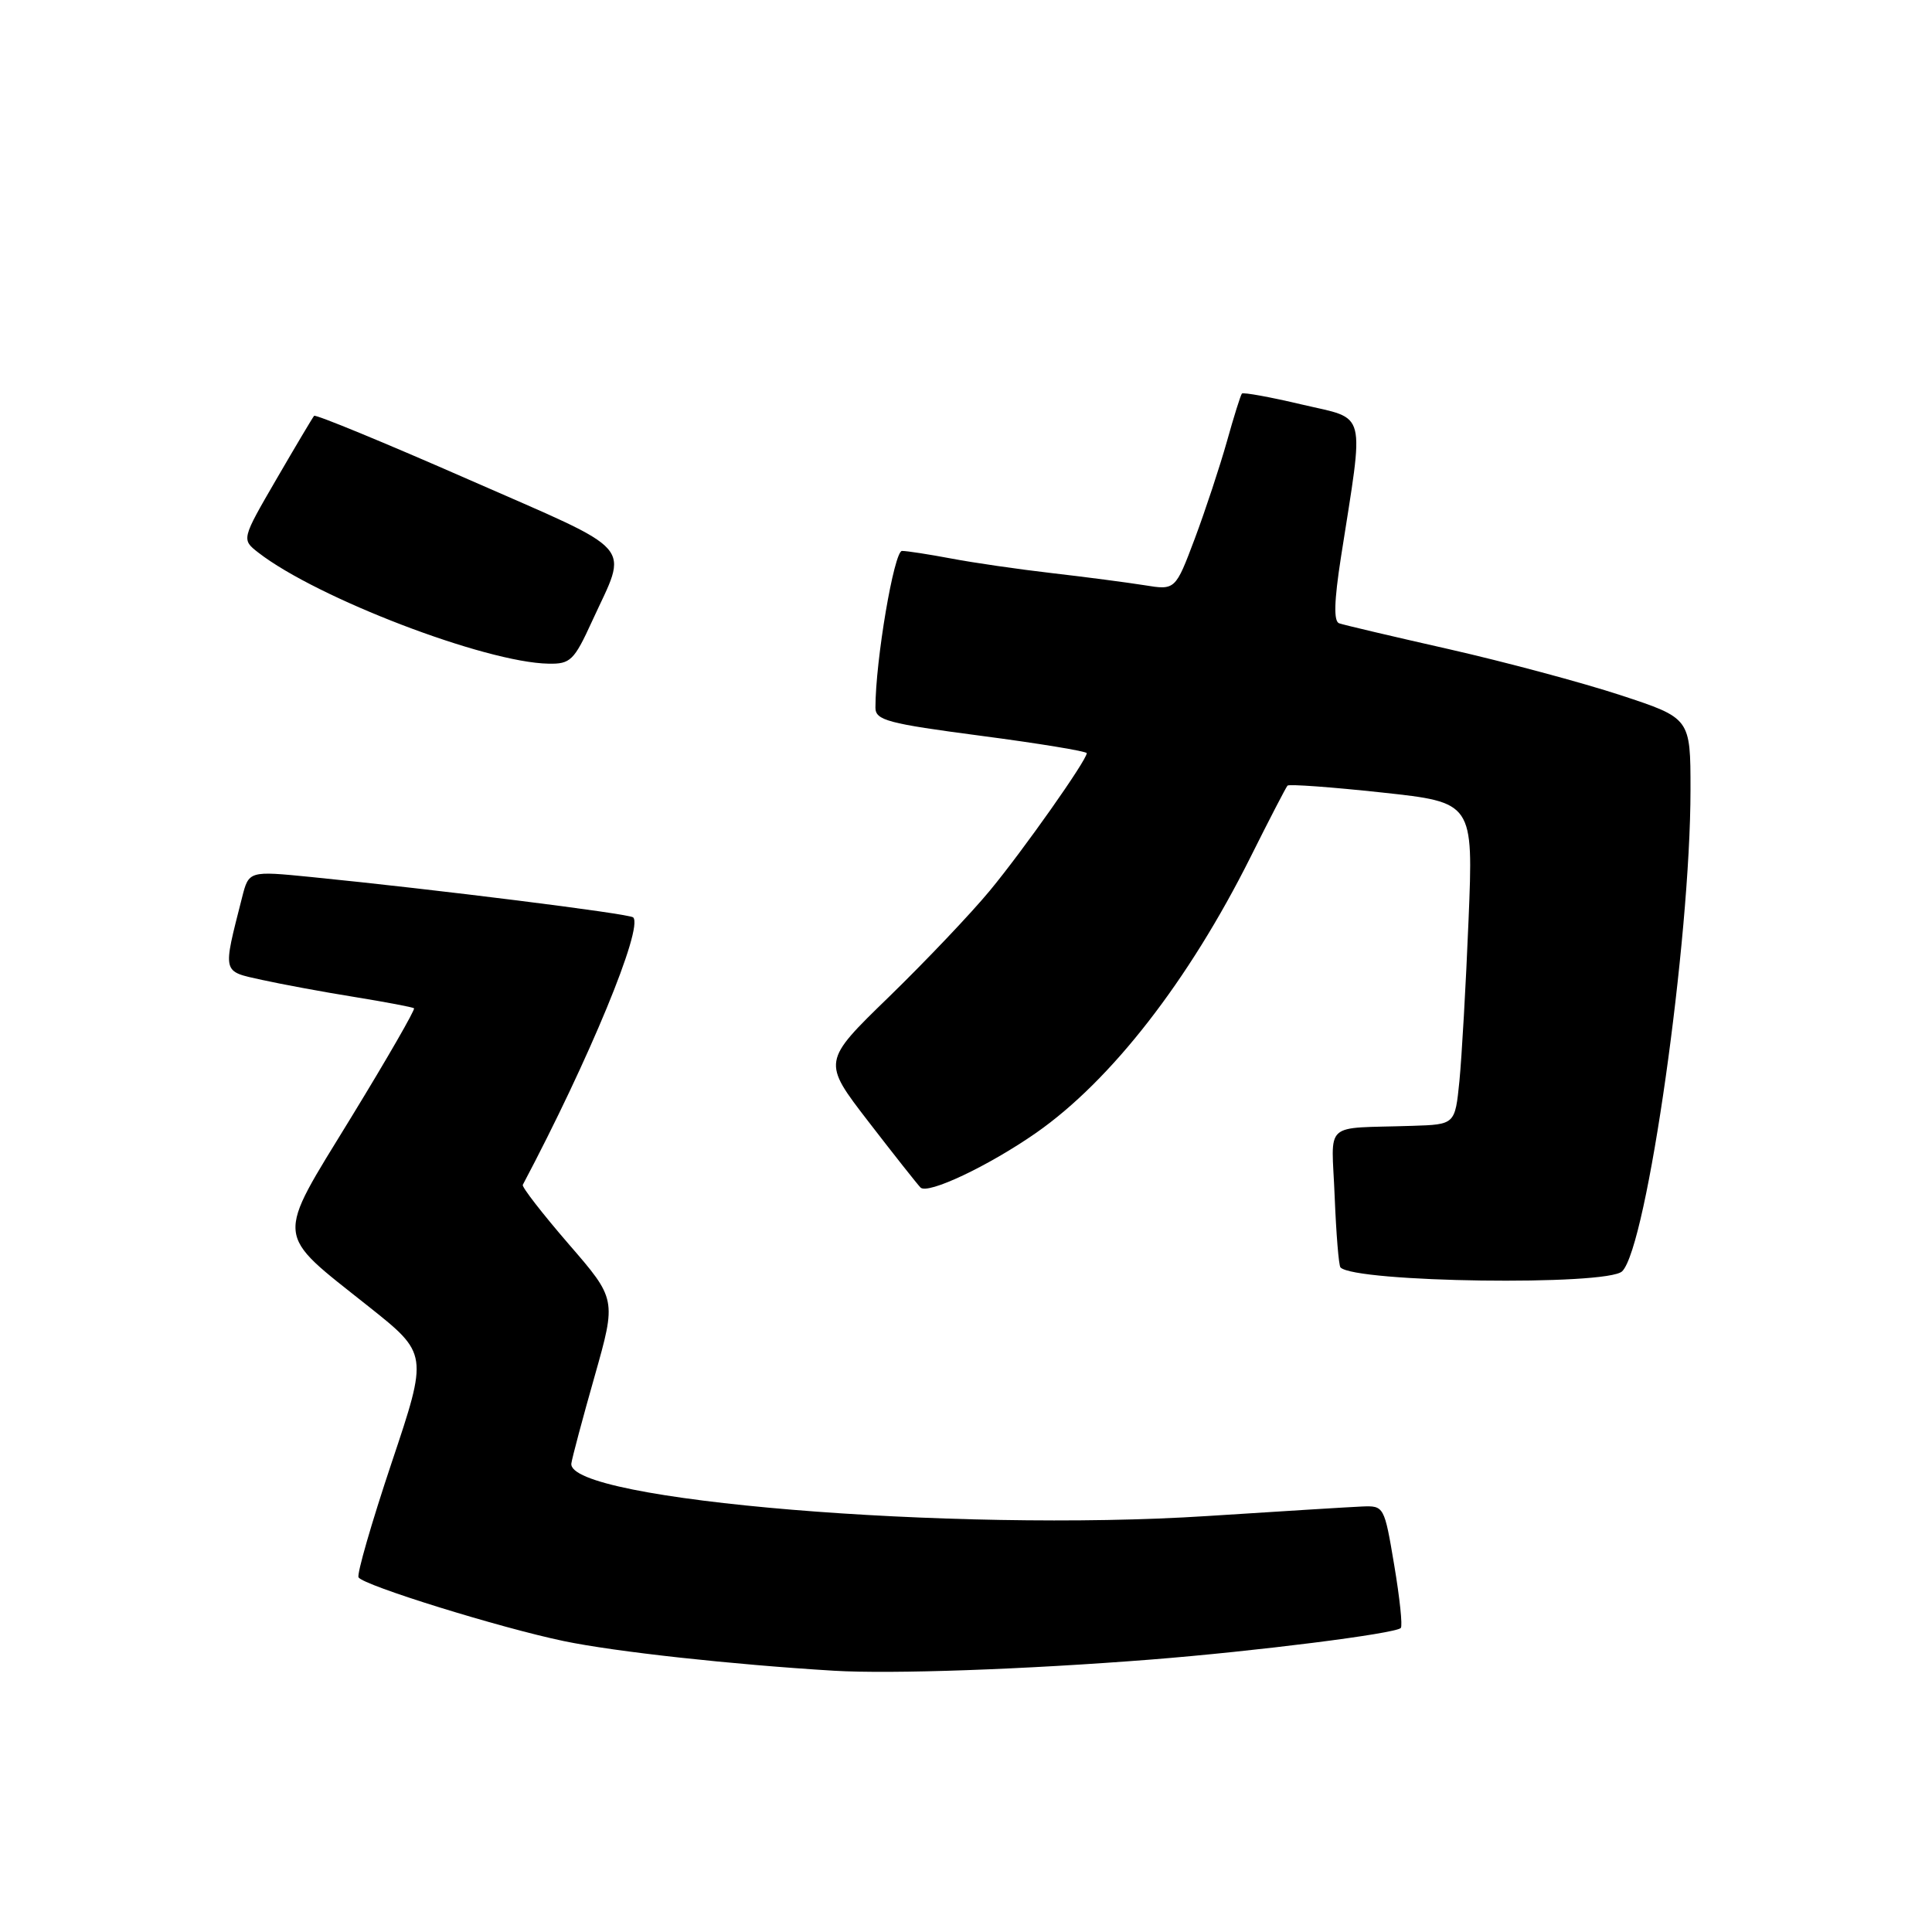 <?xml version="1.0" encoding="UTF-8" standalone="no"?>
<!DOCTYPE svg PUBLIC "-//W3C//DTD SVG 1.1//EN" "http://www.w3.org/Graphics/SVG/1.1/DTD/svg11.dtd" >
<svg xmlns="http://www.w3.org/2000/svg" xmlns:xlink="http://www.w3.org/1999/xlink" version="1.1" viewBox="0 0 256 256">
 <g >
 <path fill="currentColor"
d=" M 152.50 219.90 C 166.41 218.80 184.86 216.47 185.61 215.72 C 185.87 215.47 185.47 211.72 184.74 207.38 C 183.43 199.57 183.39 199.50 180.46 199.62 C 178.83 199.69 169.62 200.26 160.00 200.88 C 126.35 203.06 74.98 198.81 75.71 193.90 C 75.82 193.13 77.21 187.92 78.80 182.33 C 81.68 172.15 81.68 172.15 75.34 164.83 C 71.86 160.80 69.13 157.28 69.27 157.00 C 78.06 140.40 85.27 122.93 83.90 121.56 C 83.41 121.07 57.78 117.86 41.24 116.21 C 32.97 115.39 32.97 115.39 32.07 118.94 C 29.49 129.10 29.38 128.66 34.70 129.84 C 37.34 130.42 42.88 131.45 47.00 132.11 C 51.12 132.78 54.66 133.45 54.86 133.60 C 55.05 133.75 51.31 140.25 46.55 148.03 C 36.40 164.62 36.26 163.11 48.83 173.11 C 56.73 179.39 56.73 179.39 51.89 193.83 C 49.23 201.78 47.26 208.61 47.51 209.01 C 48.17 210.08 66.25 215.69 74.70 217.45 C 81.49 218.87 97.06 220.57 110.50 221.38 C 118.14 221.84 135.83 221.21 152.50 219.90 Z  M 214.95 168.45 C 218.24 165.16 224.00 124.53 224.00 104.65 C 224.00 95.16 224.00 95.16 214.75 92.12 C 209.66 90.45 199.43 87.71 192.00 86.02 C 184.57 84.34 178.02 82.80 177.44 82.59 C 176.70 82.32 176.78 79.65 177.68 73.85 C 180.79 53.95 181.23 55.65 172.55 53.61 C 168.33 52.61 164.73 51.96 164.56 52.15 C 164.39 52.34 163.49 55.20 162.57 58.50 C 161.64 61.80 159.73 67.59 158.32 71.36 C 155.74 78.21 155.74 78.21 151.62 77.54 C 149.35 77.18 143.88 76.46 139.45 75.95 C 135.02 75.44 129.00 74.57 126.06 74.01 C 123.13 73.46 120.19 73.00 119.52 73.00 C 118.47 73.00 116.00 87.53 116.00 93.77 C 116.00 95.44 117.60 95.87 130.00 97.50 C 137.70 98.51 144.00 99.55 144.00 99.80 C 144.00 100.73 135.58 112.67 131.17 118.00 C 128.67 121.03 122.65 127.36 117.79 132.09 C 108.95 140.67 108.95 140.67 115.05 148.59 C 118.40 152.94 121.52 156.88 121.97 157.35 C 122.91 158.32 130.99 154.50 137.29 150.11 C 147.21 143.19 157.51 129.95 165.70 113.57 C 168.19 108.58 170.40 104.32 170.60 104.10 C 170.80 103.88 176.43 104.29 183.10 105.01 C 195.23 106.32 195.23 106.32 194.59 121.91 C 194.24 130.49 193.69 140.09 193.38 143.25 C 192.80 149.00 192.80 149.00 187.15 149.18 C 175.09 149.58 176.45 148.35 176.85 158.54 C 177.05 163.47 177.39 167.70 177.62 167.94 C 179.54 169.94 213.00 170.40 214.95 168.45 Z  M 78.45 82.32 C 83.26 71.82 84.68 73.45 62.05 63.52 C 51.00 58.67 41.81 54.88 41.62 55.10 C 41.43 55.32 39.18 59.10 36.63 63.49 C 31.99 71.48 31.99 71.48 34.24 73.23 C 42.00 79.25 64.33 87.80 72.68 87.94 C 75.58 88.00 76.07 87.52 78.45 82.32 Z "/>
</g>
</svg>